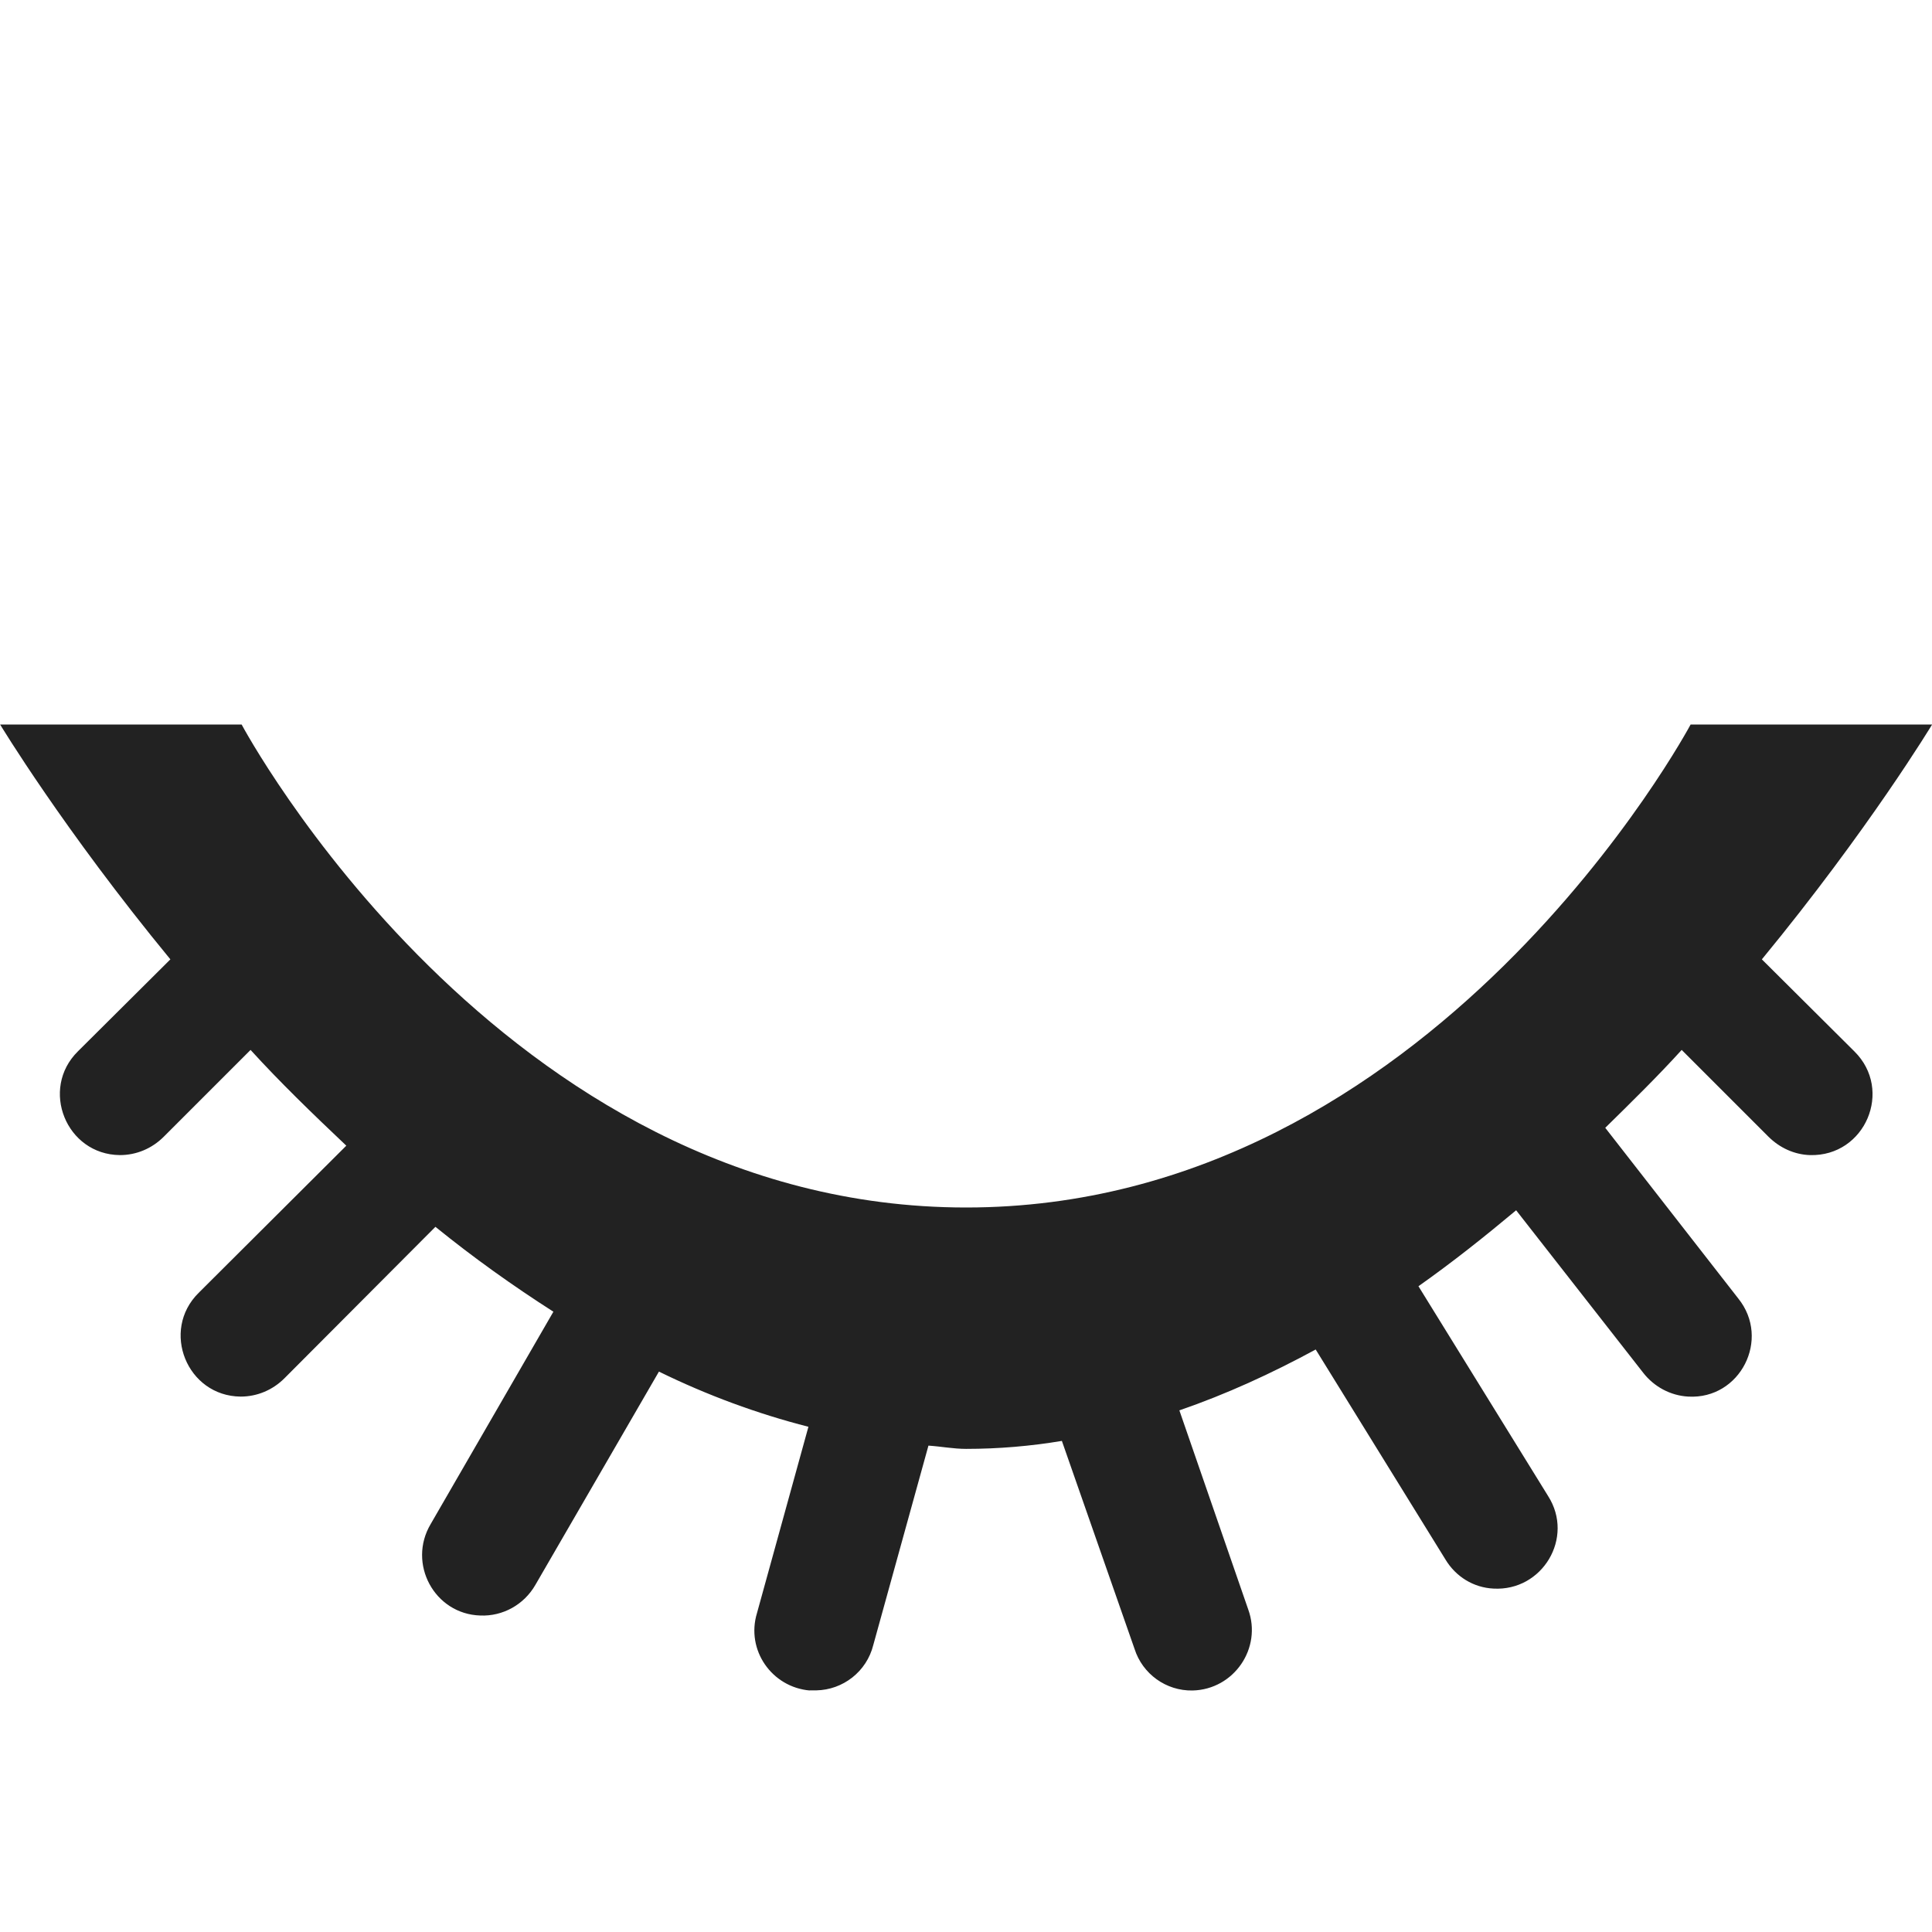 <?xml version="1.0" encoding="UTF-8"?>
<svg xmlns="http://www.w3.org/2000/svg" height="16px" viewBox="0 0 16 16" width="16px"><path d="m 6.707 14 c -0.316 -0.027 -0.531 -0.336 -0.438 -0.641 l 0.426 -1.543 c -0.426 -0.109 -0.84 -0.262 -1.238 -0.457 l -1.023 1.766 c -0.094 0.164 -0.27 0.262 -0.457 0.254 c -0.379 -0.012 -0.605 -0.43 -0.41 -0.758 l 1.016 -1.758 c -0.336 -0.215 -0.664 -0.449 -0.977 -0.703 l -1.25 1.254 c -0.098 0.098 -0.227 0.152 -0.363 0.152 c -0.445 -0.004 -0.664 -0.547 -0.348 -0.859 l 1.223 -1.219 c -0.281 -0.266 -0.547 -0.523 -0.793 -0.793 l -0.719 0.719 c -0.098 0.098 -0.227 0.152 -0.363 0.152 c -0.445 -0.004 -0.664 -0.547 -0.348 -0.859 l 0.766 -0.762 c -0.887 -1.078 -1.41 -1.945 -1.41 -1.945 h 2 s 2.133 4 6 4 s 6 -4 6 -4 h 2 s -0.523 0.867 -1.41 1.945 l 0.766 0.762 c 0.324 0.32 0.09 0.871 -0.367 0.859 c -0.129 -0.004 -0.25 -0.059 -0.344 -0.152 l -0.719 -0.719 c -0.199 0.219 -0.41 0.426 -0.633 0.645 l 1.102 1.414 c 0.27 0.336 0.016 0.836 -0.414 0.812 c -0.148 -0.008 -0.285 -0.082 -0.375 -0.199 l -1.051 -1.344 c -0.262 0.219 -0.527 0.43 -0.809 0.629 l 1.074 1.738 c 0.219 0.344 -0.047 0.789 -0.453 0.766 c -0.164 -0.008 -0.312 -0.098 -0.398 -0.242 l -1.074 -1.738 c -0.367 0.199 -0.742 0.371 -1.129 0.504 l 0.57 1.648 c 0.117 0.32 -0.117 0.664 -0.461 0.672 c -0.219 0.004 -0.414 -0.137 -0.48 -0.344 l -0.602 -1.723 c -0.258 0.043 -0.523 0.066 -0.793 0.066 c -0.105 0 -0.207 -0.02 -0.312 -0.027 l -0.457 1.652 c -0.055 0.219 -0.25 0.371 -0.473 0.375 c -0.02 0 -0.035 0 -0.055 0 z m 0 0" fill="#222222"/></svg>
